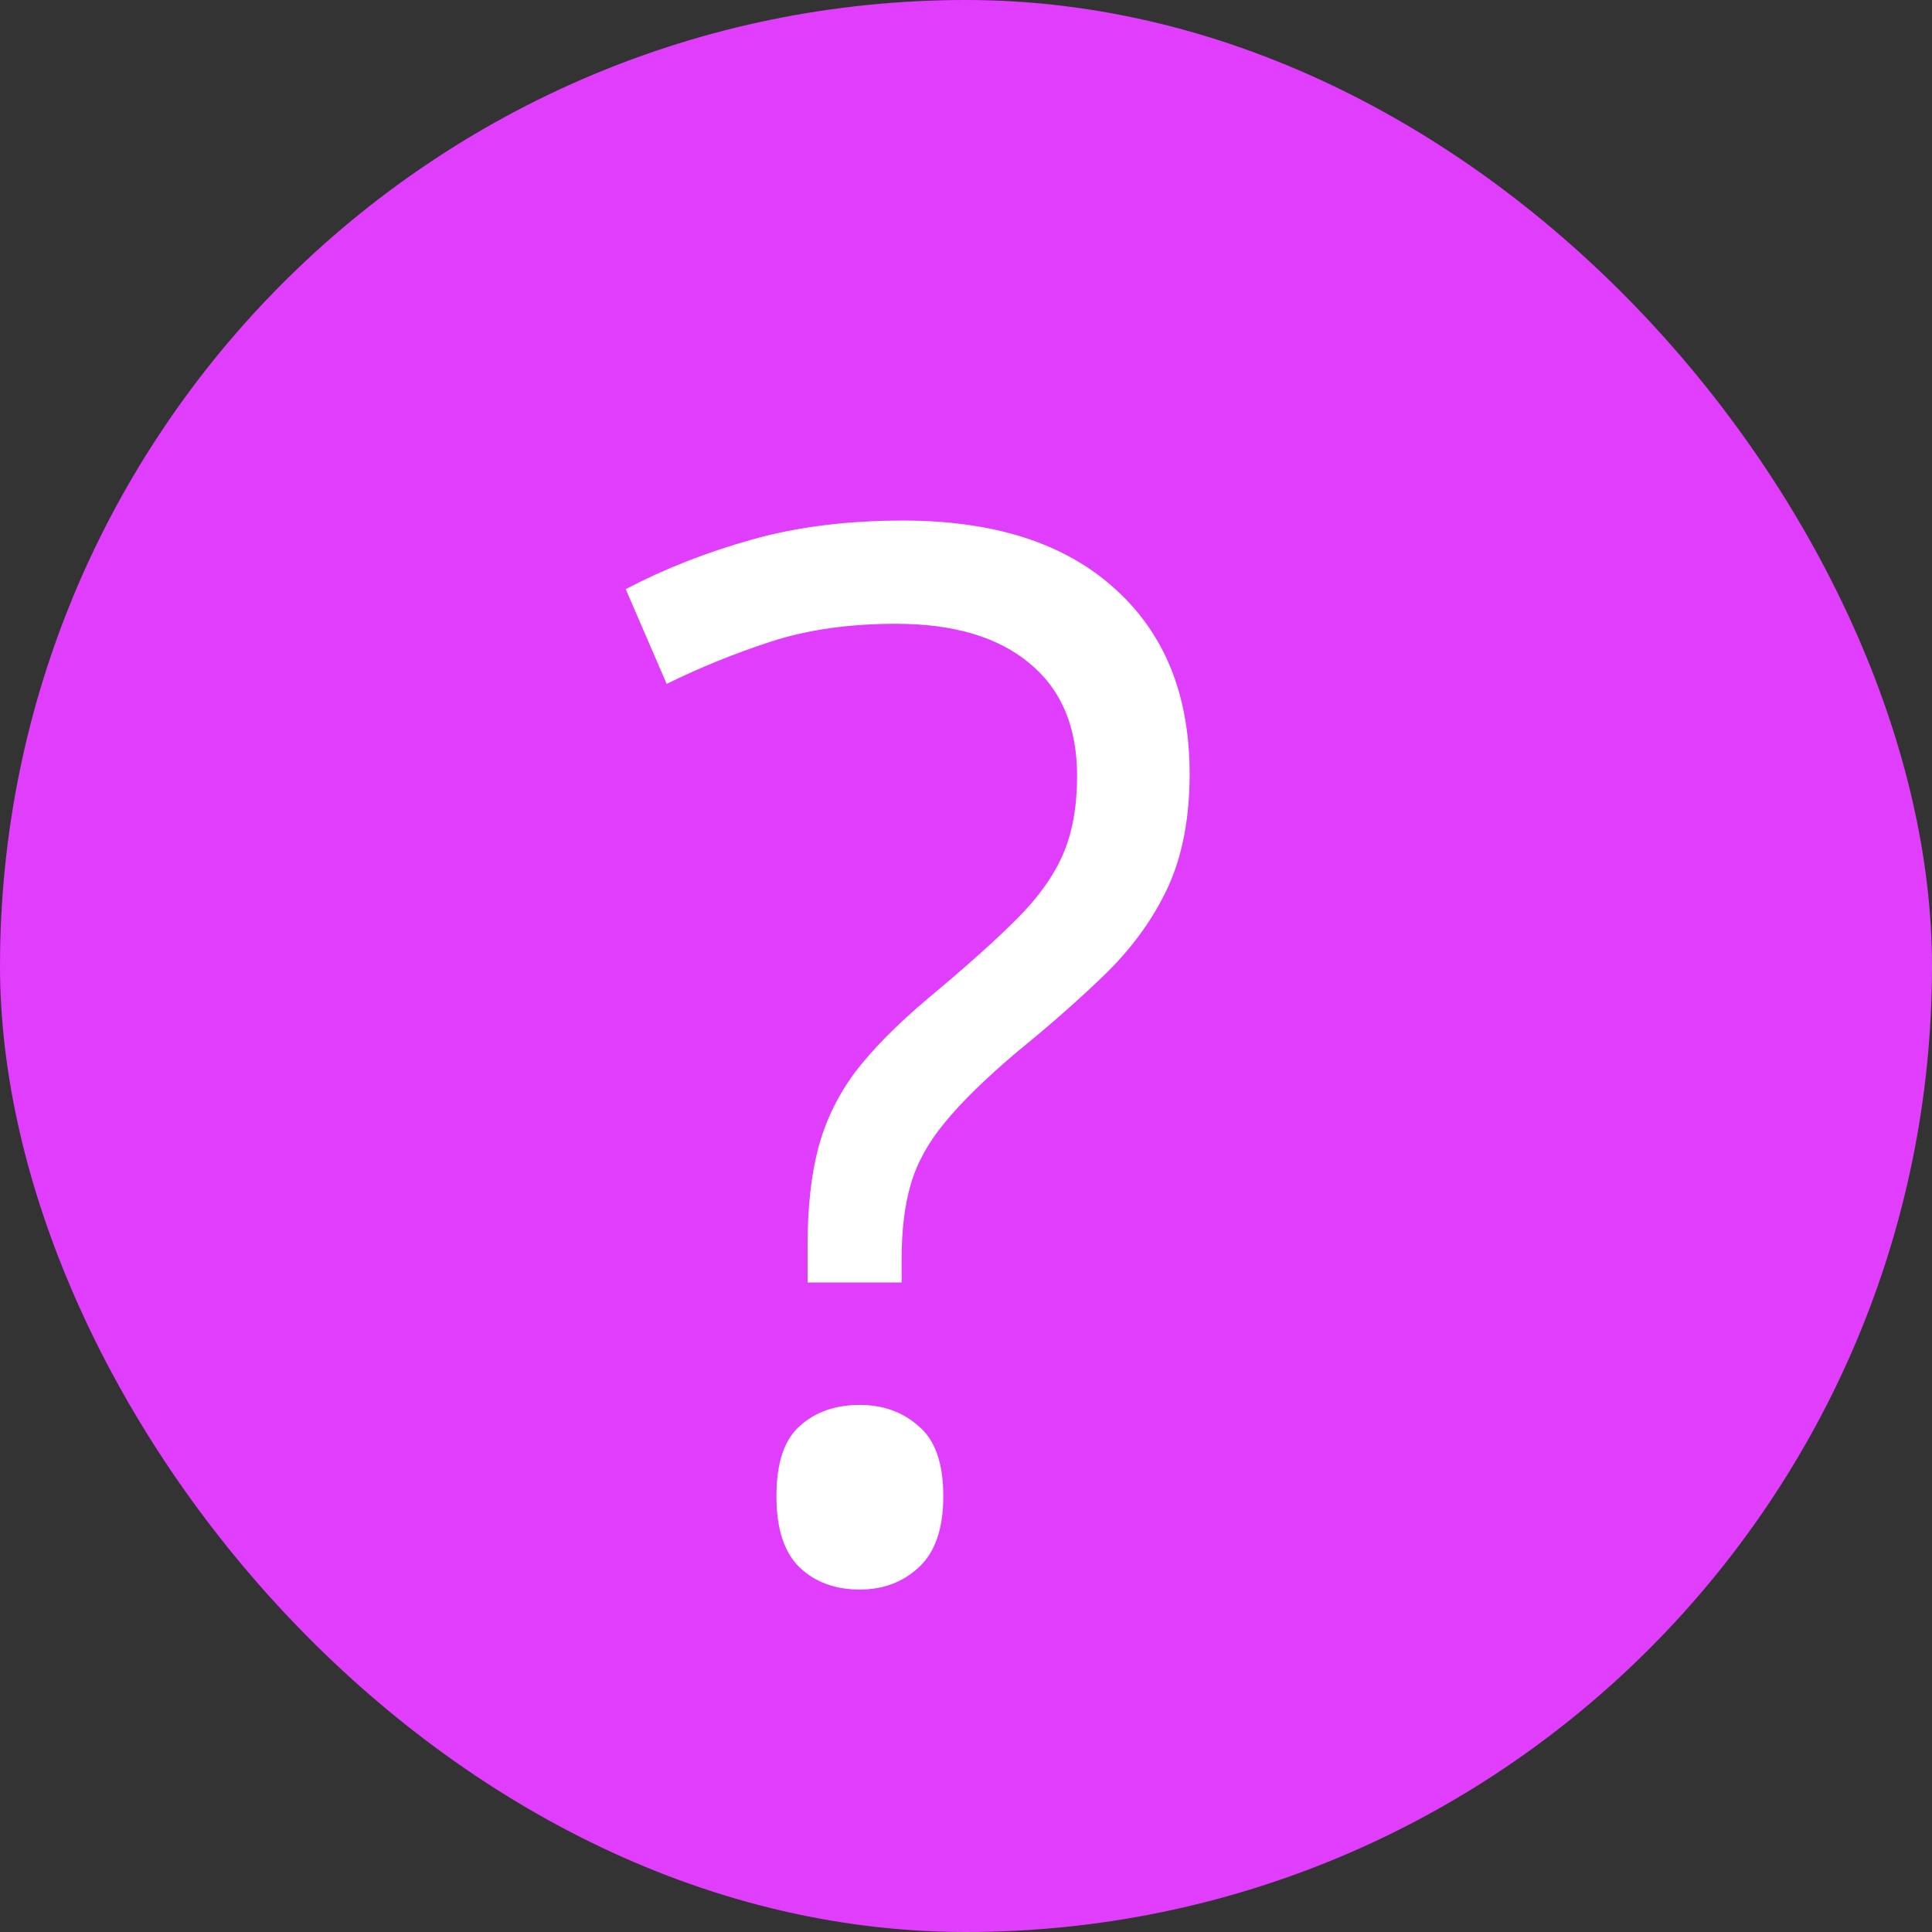 <svg width="16" height="16" viewBox="0 0 16 16" fill="none" xmlns="http://www.w3.org/2000/svg">
<rect x="0" y="0" width="16" height="16" fill="#333333" stroke="none"/>
<rect width="16" height="16" rx="8" fill="#E03DFC"/>
<path d="M6.688 10.621V10.316C6.688 10.004 6.717 9.736 6.775 9.514C6.834 9.287 6.936 9.076 7.08 8.881C7.229 8.686 7.434 8.479 7.695 8.26C8 8.006 8.24 7.791 8.416 7.615C8.596 7.436 8.725 7.256 8.803 7.076C8.881 6.896 8.92 6.68 8.92 6.426C8.92 6.02 8.789 5.709 8.527 5.494C8.266 5.275 7.896 5.166 7.42 5.166C7.033 5.166 6.689 5.215 6.389 5.312C6.088 5.41 5.799 5.527 5.521 5.664L5.182 4.879C5.502 4.711 5.85 4.574 6.225 4.469C6.6 4.363 7.018 4.311 7.479 4.311C8.232 4.311 8.816 4.498 9.23 4.873C9.645 5.244 9.852 5.756 9.852 6.408C9.852 6.771 9.793 7.082 9.676 7.34C9.559 7.594 9.393 7.828 9.178 8.043C8.963 8.254 8.709 8.479 8.416 8.717C8.158 8.936 7.961 9.129 7.824 9.297C7.688 9.461 7.594 9.631 7.543 9.807C7.492 9.979 7.467 10.185 7.467 10.428V10.621H6.688ZM6.43 12.391C6.43 12.117 6.494 11.924 6.623 11.81C6.752 11.693 6.918 11.635 7.121 11.635C7.312 11.635 7.475 11.693 7.607 11.81C7.744 11.924 7.812 12.117 7.812 12.391C7.812 12.66 7.744 12.857 7.607 12.982C7.475 13.104 7.312 13.164 7.121 13.164C6.918 13.164 6.752 13.104 6.623 12.982C6.494 12.857 6.43 12.66 6.43 12.391Z" fill="white"/>
</svg>
